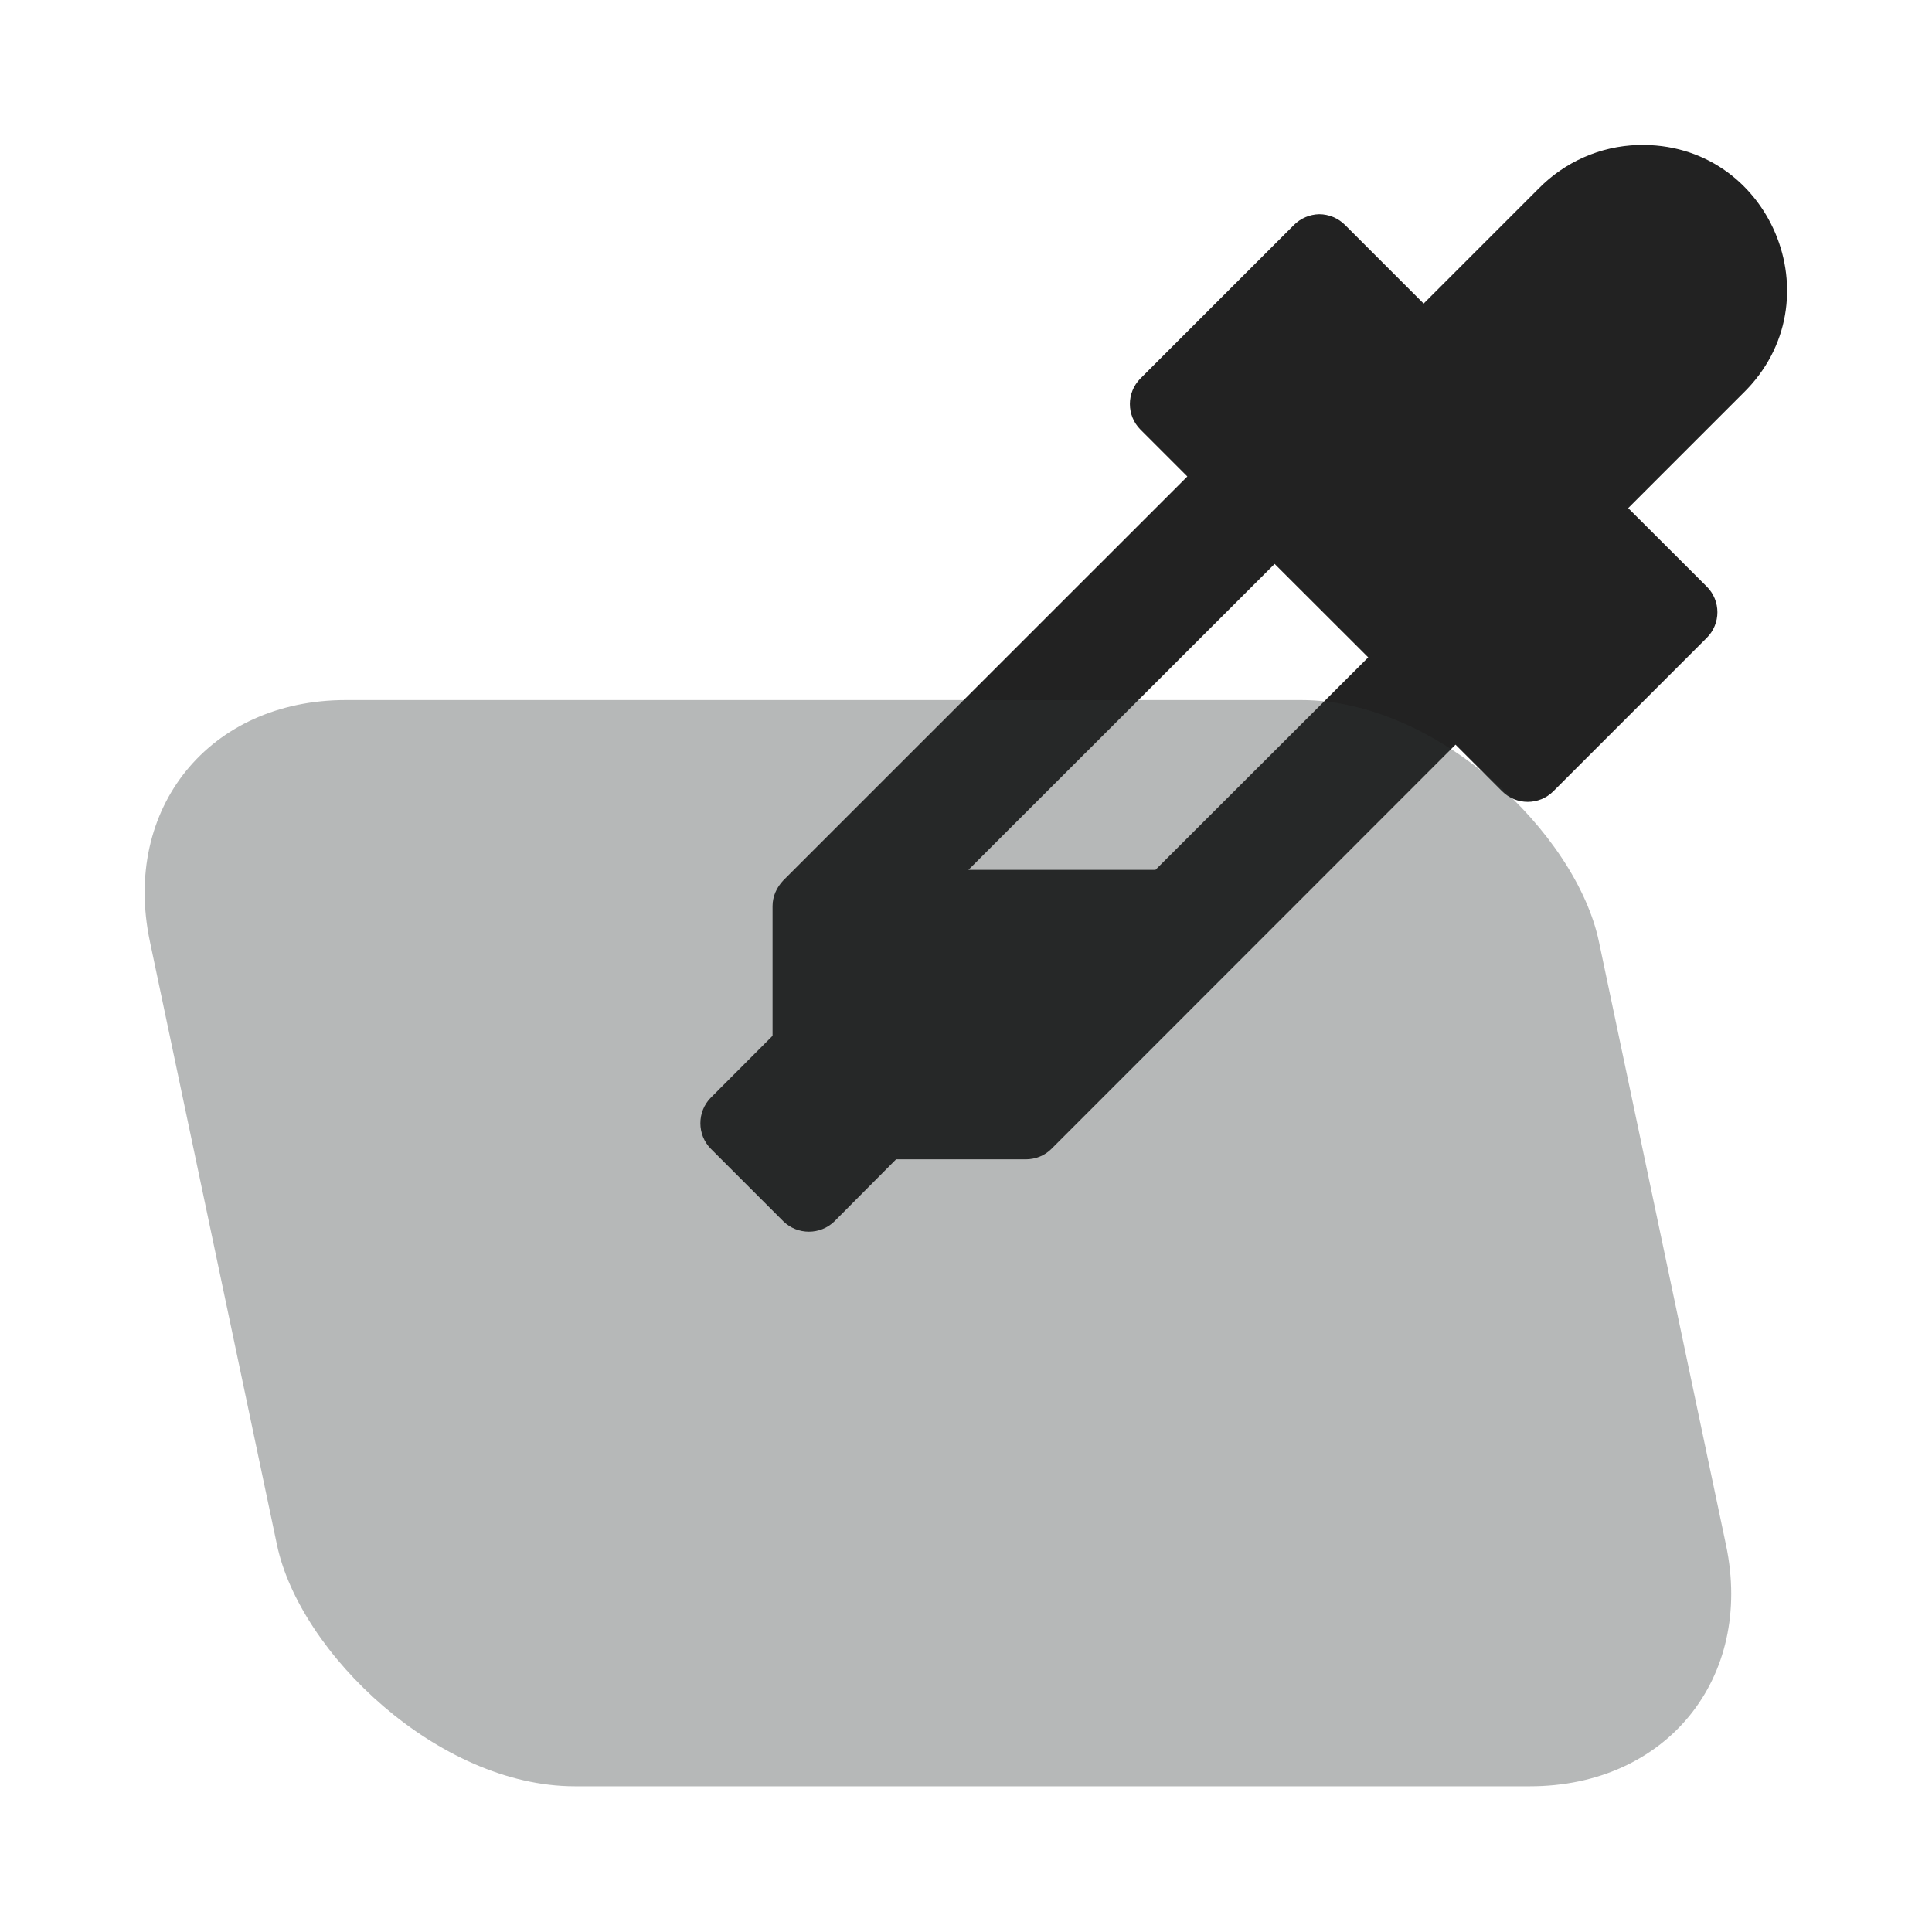<?xml version="1.0" encoding="UTF-8" standalone="no"?>
<svg
   height="16px"
   viewBox="0 0 16 16"
   width="16px"
   version="1.1"
   id="svg1"
   sodipodi:docname="color-picker-symbolic.svg"
   inkscape:version="1.4.2 (ebf0e940d0, 2025-05-08)"
   xmlns:inkscape="http://www.inkscape.org/namespaces/inkscape"
   xmlns:sodipodi="http://sodipodi.sourceforge.net/DTD/sodipodi-0.dtd"
   xmlns="http://www.w3.org/2000/svg"
   xmlns:svg="http://www.w3.org/2000/svg">
  <defs
     id="defs1" />
  <sodipodi:namedview
     id="namedview1"
     pagecolor="#ffffff"
     bordercolor="#000000"
     borderopacity="0.25"
     inkscape:showpageshadow="2"
     inkscape:pageopacity="0.0"
     inkscape:pagecheckerboard="0"
     inkscape:deskcolor="#d1d1d1"
     inkscape:zoom="36.769553"
     inkscape:cx="10.511414"
     inkscape:cy="9.1923882"
     inkscape:window-width="1920"
     inkscape:window-height="1043"
     inkscape:window-x="0"
     inkscape:window-y="0"
     inkscape:window-maximized="1"
     inkscape:current-layer="svg1" />
  <path
     d="m 13.564,1.201 c -0.311,0.009 -0.606,0.14 -0.824,0.363 L 11.79,2.514 11.139,1.863 c -0.056,-0.056 -0.133,-0.089 -0.215,-0.089 -0.077,0.002 -0.152,0.033 -0.208,0.089 L 9.445,3.134 c -0.117,0.117 -0.117,0.307 0,0.424 L 9.833,3.946 6.487,7.291 c -0.056,0.059 -0.089,0.133 -0.089,0.213 v 1.074 L 5.888,9.089 c -0.117,0.117 -0.117,0.309 0,0.426 L 6.487,10.114 c 0.117,0.115 0.307,0.115 0.424,0 L 7.421,9.601 h 1.074 c 0.08,0 0.157,-0.03 0.213,-0.087 l 3.346,-3.347 0.386,0.386 c 0.117,0.117 0.307,0.117 0.424,0 l 1.271,-1.271 c 0.117,-0.117 0.117,-0.307 0,-0.424 L 13.484,4.208 14.434,3.258 C 15.218,2.495 14.656,1.168 13.564,1.201 Z M 10.556,4.67 11.331,5.444 9.569,7.204 H 8.02 Z m 0,0"
     fill="#222222"
     id="path1"
     style="stroke-width:0.599" />
  <rect
     style="fill:#2e3436;fill-opacity:0.35;stroke-width:1.516;stroke-linejoin:bevel"
     id="rect442"
     width="12"
     height="9.198"
     x="-0.401"
     y="5.928"
     ry="2.044"
     transform="matrix(1,0,0.206,0.978,0,0)" />
</svg>

